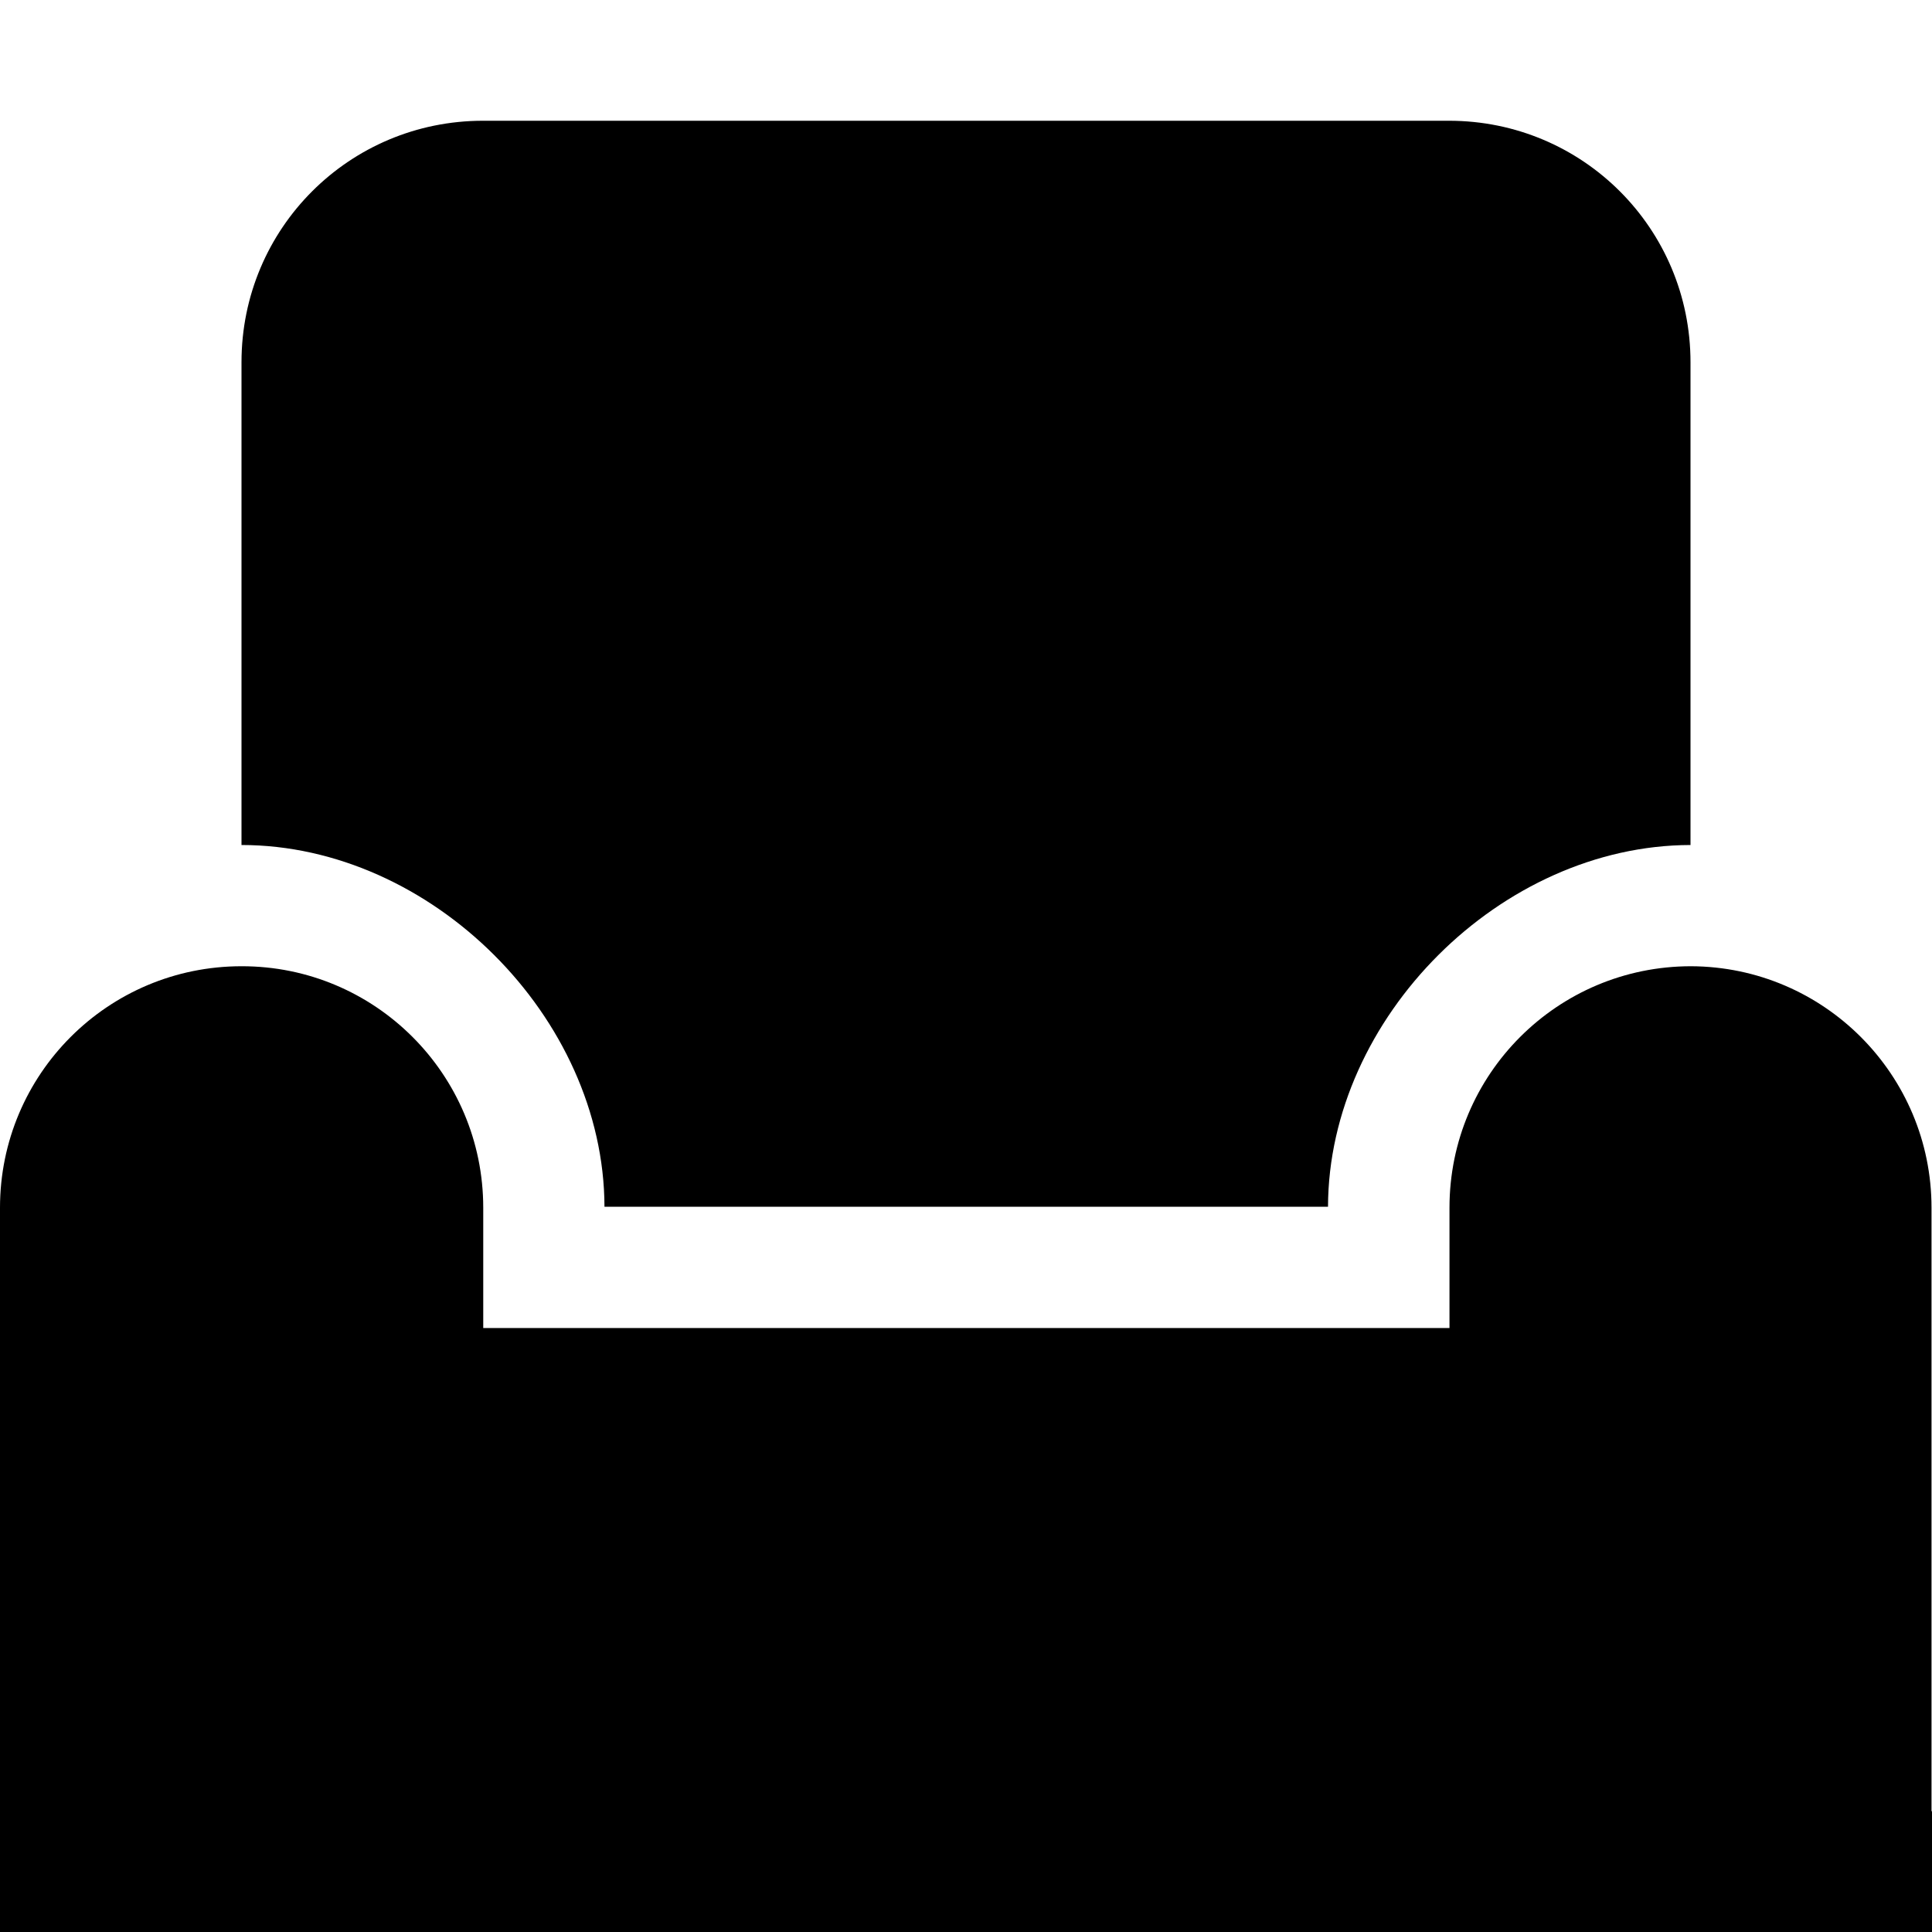<?xml version="1.0" encoding="UTF-8"?>
<svg xmlns="http://www.w3.org/2000/svg" xmlns:xlink="http://www.w3.org/1999/xlink" width="32" height="32" viewBox="0 0 32 32" version="1.1">
<g id="surface1">
<path style=" stroke:none;fill-rule:evenodd;fill:rgb(0%,0%,0%);fill-opacity:1;" d="M 8 2 C 5.785 2 4 3.785 4 6 L 4 13.996 C 7.141 13.996 10.004 16.848 10.012 19.988 L 21.996 19.988 C 22.004 16.852 24.863 14 28 13.996 L 28 6 C 28 3.785 26.215 2 24 2 Z M 8 2 "/>
<path style=" stroke:none;fill-rule:nonzero;fill:rgb(0%,0%,0%);fill-opacity:1;" d="M 4 16.004 C 1.789 16.004 0 17.793 0 20.004 L 0 32 L 32 32 L 32 30 L 31.992 30 L 31.992 20.004 C 31.992 17.801 30.211 16.012 28.008 16.004 C 25.797 16.004 24.008 17.793 24.008 20.004 L 24.008 21.996 L 8.004 21.996 L 8.004 20.004 C 8.004 17.793 6.211 16 4 16.004 Z M 4 16.004 "/>
</g>
</svg>
